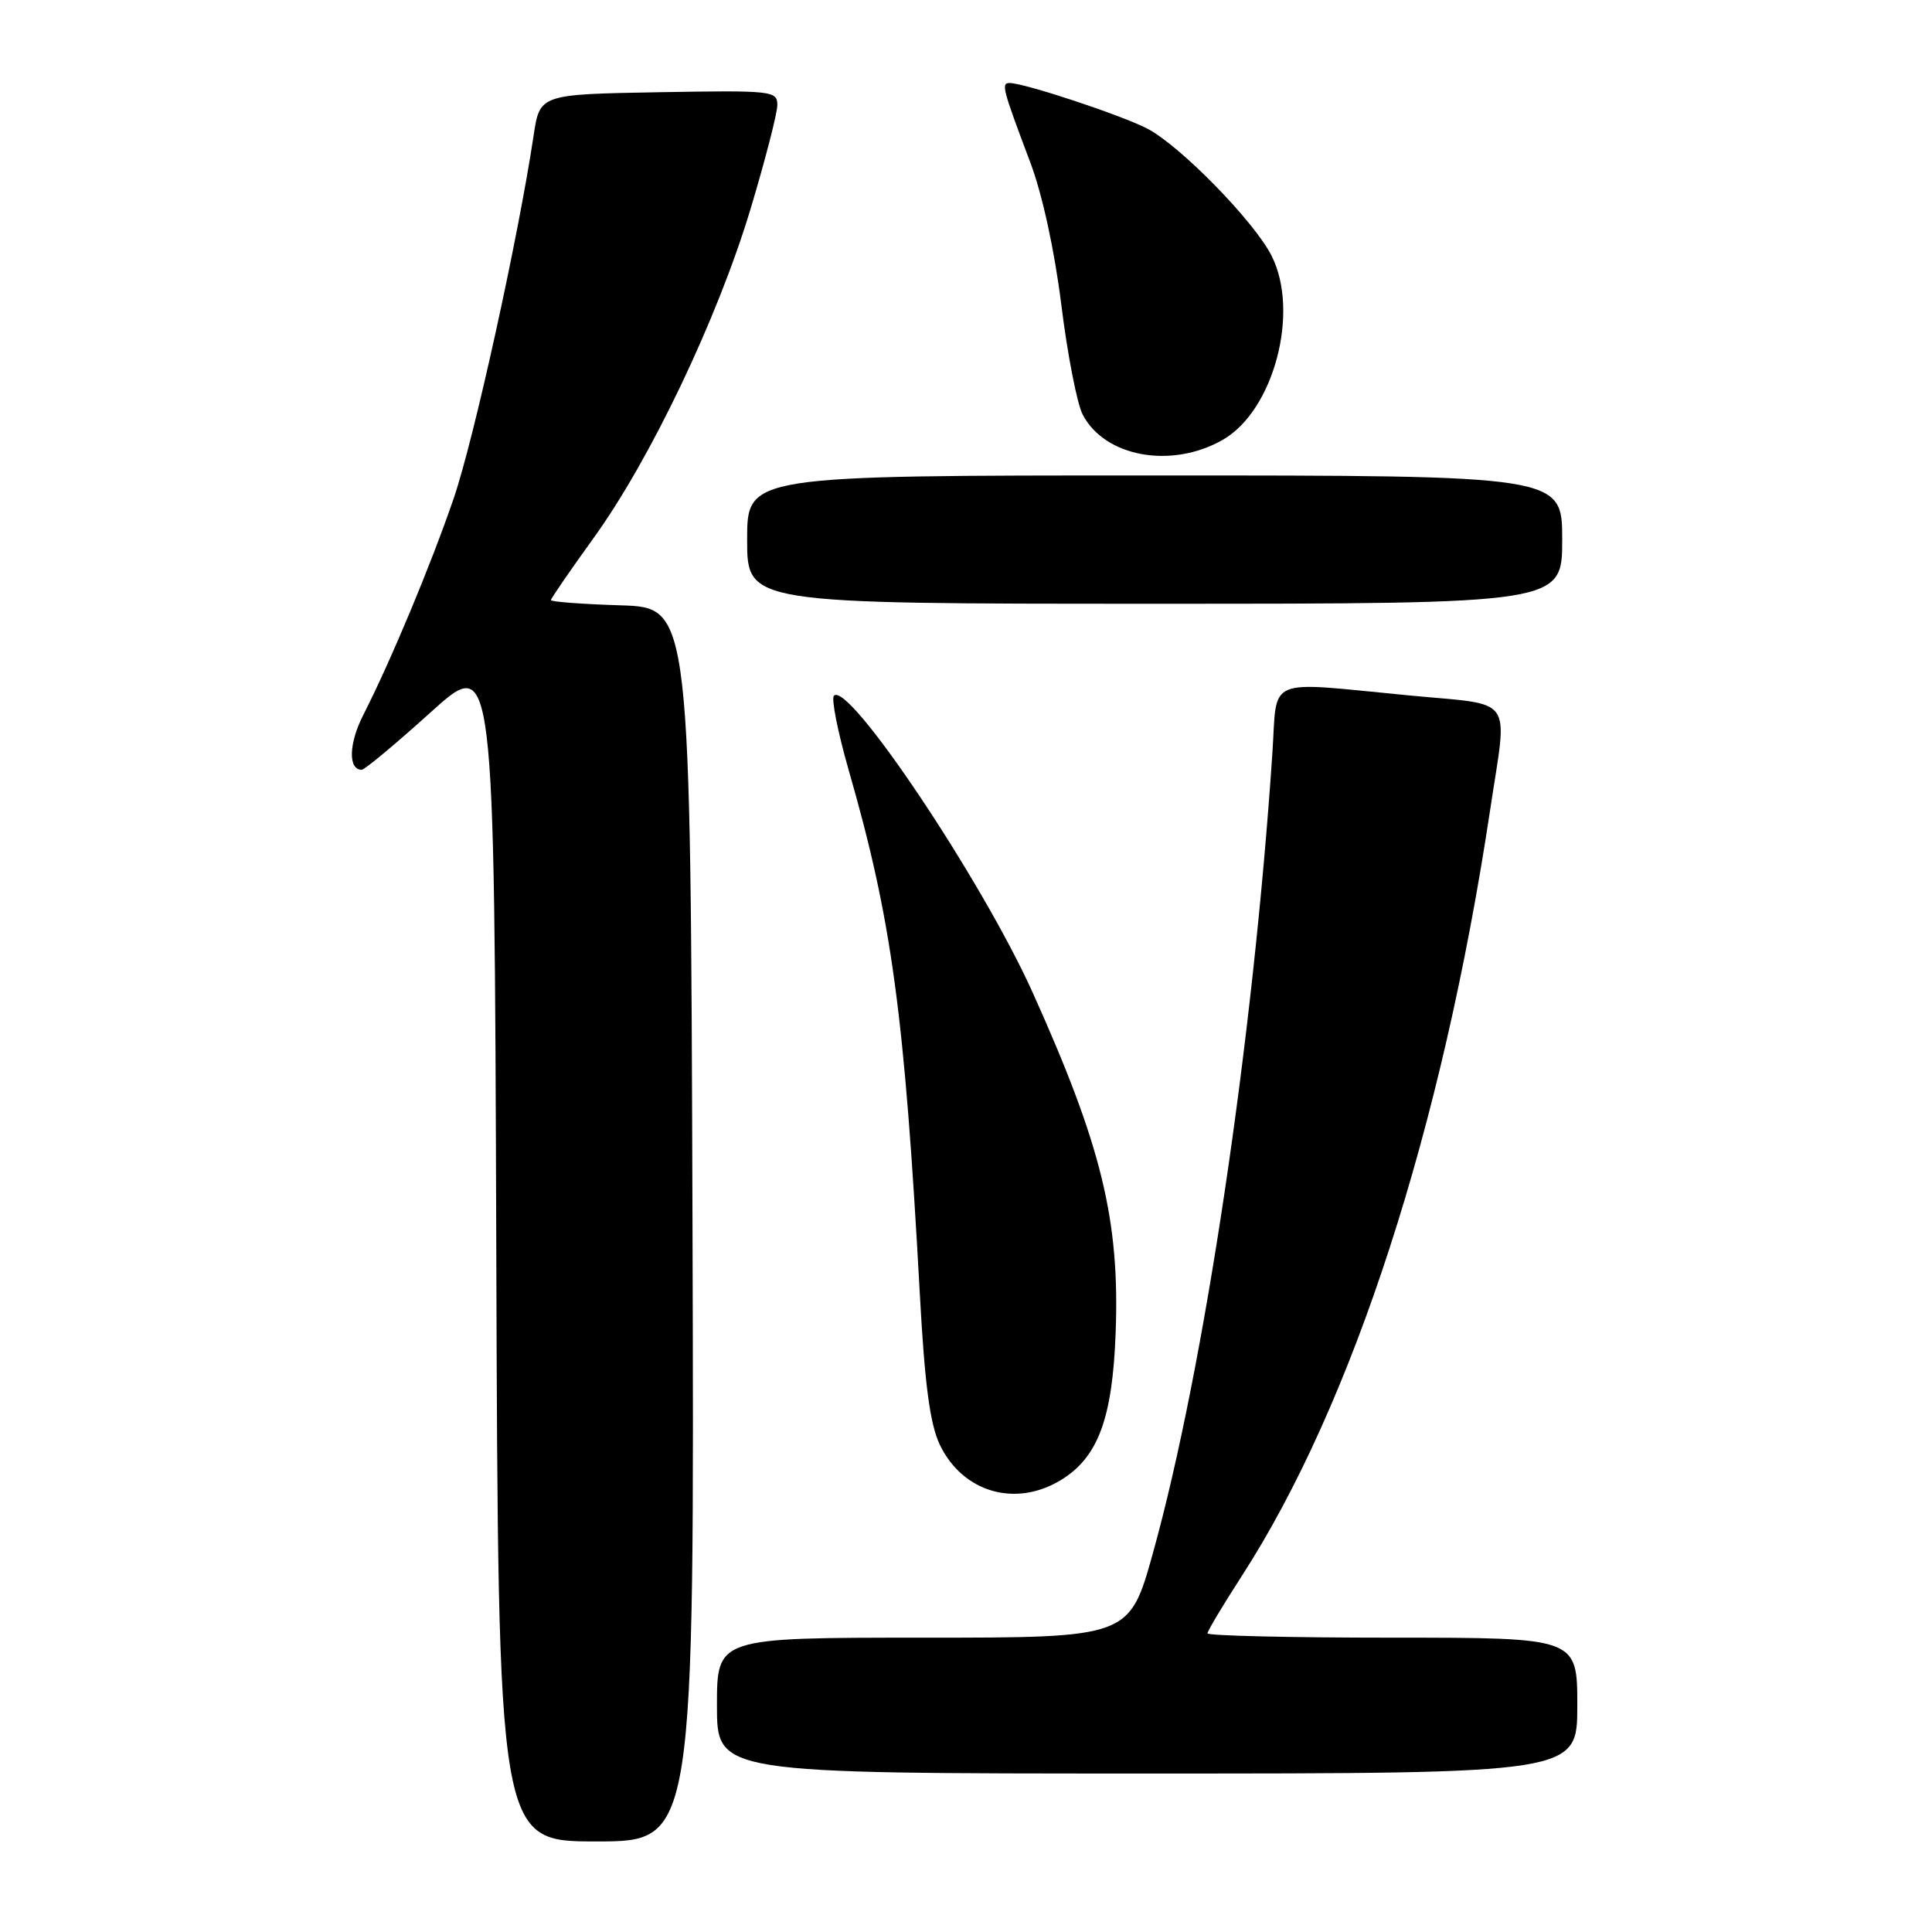 <?xml version="1.0" encoding="UTF-8" standalone="no"?>
<!DOCTYPE svg PUBLIC "-//W3C//DTD SVG 1.1//EN" "http://www.w3.org/Graphics/SVG/1.1/DTD/svg11.dtd" >
<svg xmlns="http://www.w3.org/2000/svg" xmlns:xlink="http://www.w3.org/1999/xlink" version="1.1" viewBox="0 0 256 256">
 <g >
 <path fill="currentColor"
d=" M 91.76 162.25 C 91.50 80.50 91.50 80.50 82.25 80.21 C 77.16 80.05 73.00 79.74 73.00 79.52 C 73.00 79.30 75.54 75.61 78.64 71.31 C 86.16 60.91 95.08 42.21 99.45 27.69 C 101.40 21.20 103.00 15.00 103.00 13.92 C 103.00 12.03 102.34 11.96 87.26 12.22 C 71.52 12.50 71.52 12.50 70.70 18.00 C 68.68 31.46 62.79 58.24 60.13 66.00 C 57.10 74.85 51.78 87.58 48.14 94.73 C 46.21 98.50 46.11 102.00 47.93 102.00 C 48.32 102.00 52.43 98.57 57.07 94.38 C 65.50 86.76 65.50 86.76 65.76 165.38 C 66.01 244.00 66.01 244.00 79.01 244.00 C 92.01 244.00 92.01 244.00 91.76 162.25 Z  M 209.00 226.00 C 209.00 217.00 209.00 217.00 184.50 217.00 C 171.03 217.00 160.00 216.74 160.00 216.43 C 160.00 216.11 162.03 212.72 164.51 208.88 C 179.25 186.09 191.12 149.47 197.46 107.26 C 199.77 91.91 200.90 93.51 186.75 92.15 C 167.39 90.29 169.28 89.51 168.60 99.75 C 166.06 137.79 159.57 181.31 152.78 205.75 C 149.65 217.00 149.65 217.00 122.33 217.00 C 95.00 217.00 95.00 217.00 95.00 226.00 C 95.00 235.00 95.00 235.00 152.00 235.00 C 209.00 235.00 209.00 235.00 209.00 226.00 Z  M 140.58 196.11 C 145.50 193.11 147.41 187.96 147.83 176.59 C 148.38 161.66 145.98 151.83 136.84 131.53 C 130.15 116.68 112.47 90.25 110.50 92.18 C 110.13 92.55 111.00 96.96 112.44 101.99 C 118.18 121.93 119.85 134.25 121.89 171.60 C 122.53 183.42 123.23 188.68 124.51 191.39 C 127.52 197.73 134.54 199.80 140.58 196.11 Z  M 207.00 71.50 C 207.00 63.00 207.00 63.00 153.00 63.00 C 99.00 63.00 99.00 63.00 99.00 71.50 C 99.00 80.00 99.00 80.00 153.00 80.00 C 207.00 80.00 207.00 80.00 207.00 71.50 Z  M 162.02 58.28 C 168.78 54.42 172.25 41.36 168.50 33.91 C 166.22 29.36 156.37 19.29 152.00 17.03 C 148.53 15.24 135.72 11.00 133.78 11.00 C 132.63 11.00 132.83 11.74 136.51 21.50 C 138.12 25.75 139.73 33.17 140.63 40.39 C 141.44 46.94 142.71 53.48 143.46 54.93 C 146.38 60.56 155.23 62.16 162.02 58.28 Z "/>
</g>
</svg>